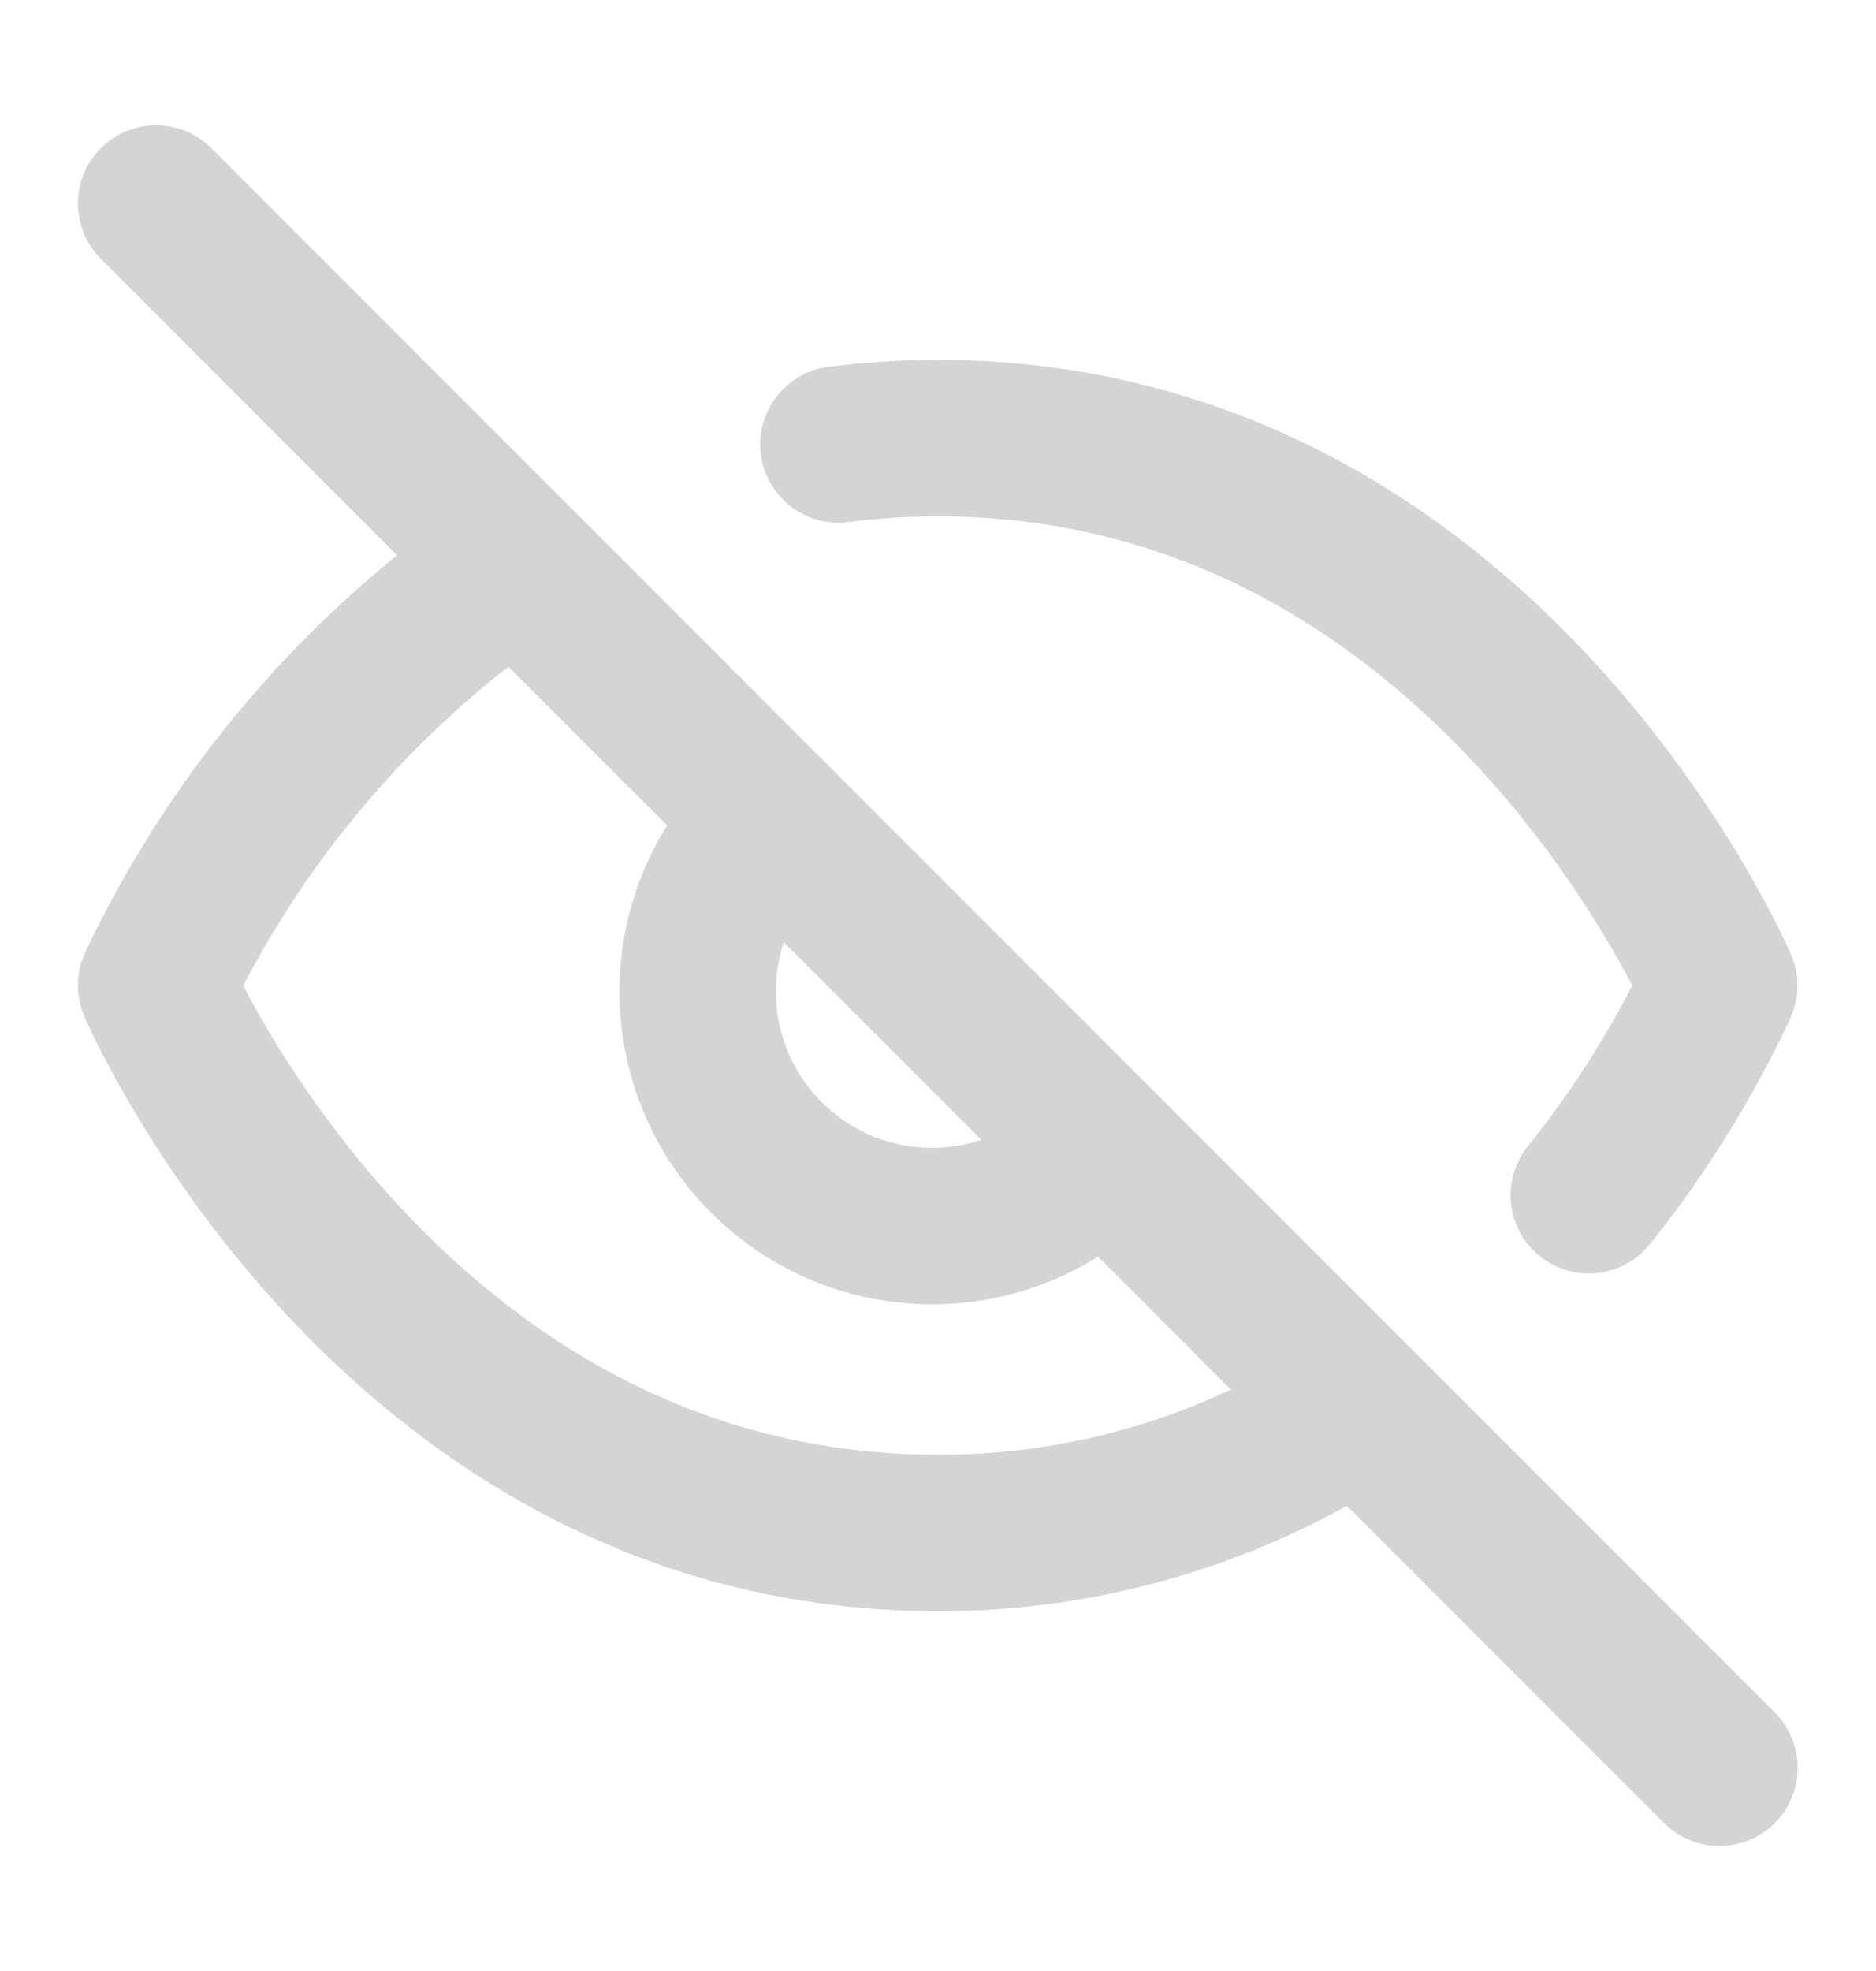 <svg width="20" height="21" viewBox="0 0 20 21" fill="none" xmlns="http://www.w3.org/2000/svg">
<path d="M8.233 8.734C7.988 8.963 7.791 9.239 7.654 9.546C7.517 9.853 7.444 10.184 7.438 10.519C7.432 10.855 7.494 11.188 7.619 11.5C7.745 11.811 7.932 12.094 8.17 12.331C8.407 12.569 8.69 12.756 9.001 12.882C9.313 13.007 9.646 13.069 9.982 13.063C10.317 13.057 10.648 12.984 10.955 12.847C11.262 12.71 11.538 12.513 11.767 12.268" stroke="#D5D4D4" stroke-width="1.667" stroke-linecap="round" stroke-linejoin="round"/>
<path d="M8.938 4.735C9.289 4.691 9.642 4.669 9.996 4.668C15.829 4.668 18.329 10.501 18.329 10.501C17.957 11.299 17.489 12.049 16.938 12.735" stroke="#D5D4D4" stroke-width="1.667" stroke-linecap="round" stroke-linejoin="round"/>
<path d="M5.506 6.008C3.848 7.137 2.522 8.687 1.664 10.499C1.664 10.499 4.164 16.333 9.997 16.333C11.594 16.337 13.156 15.87 14.489 14.991" stroke="#D5D4D4" stroke-width="1.667" stroke-linecap="round" stroke-linejoin="round"/>
<path d="M1.664 2.168L18.331 18.835" stroke="#D5D4D4" stroke-width="1.667" stroke-linecap="round" stroke-linejoin="round"/>
</svg>
